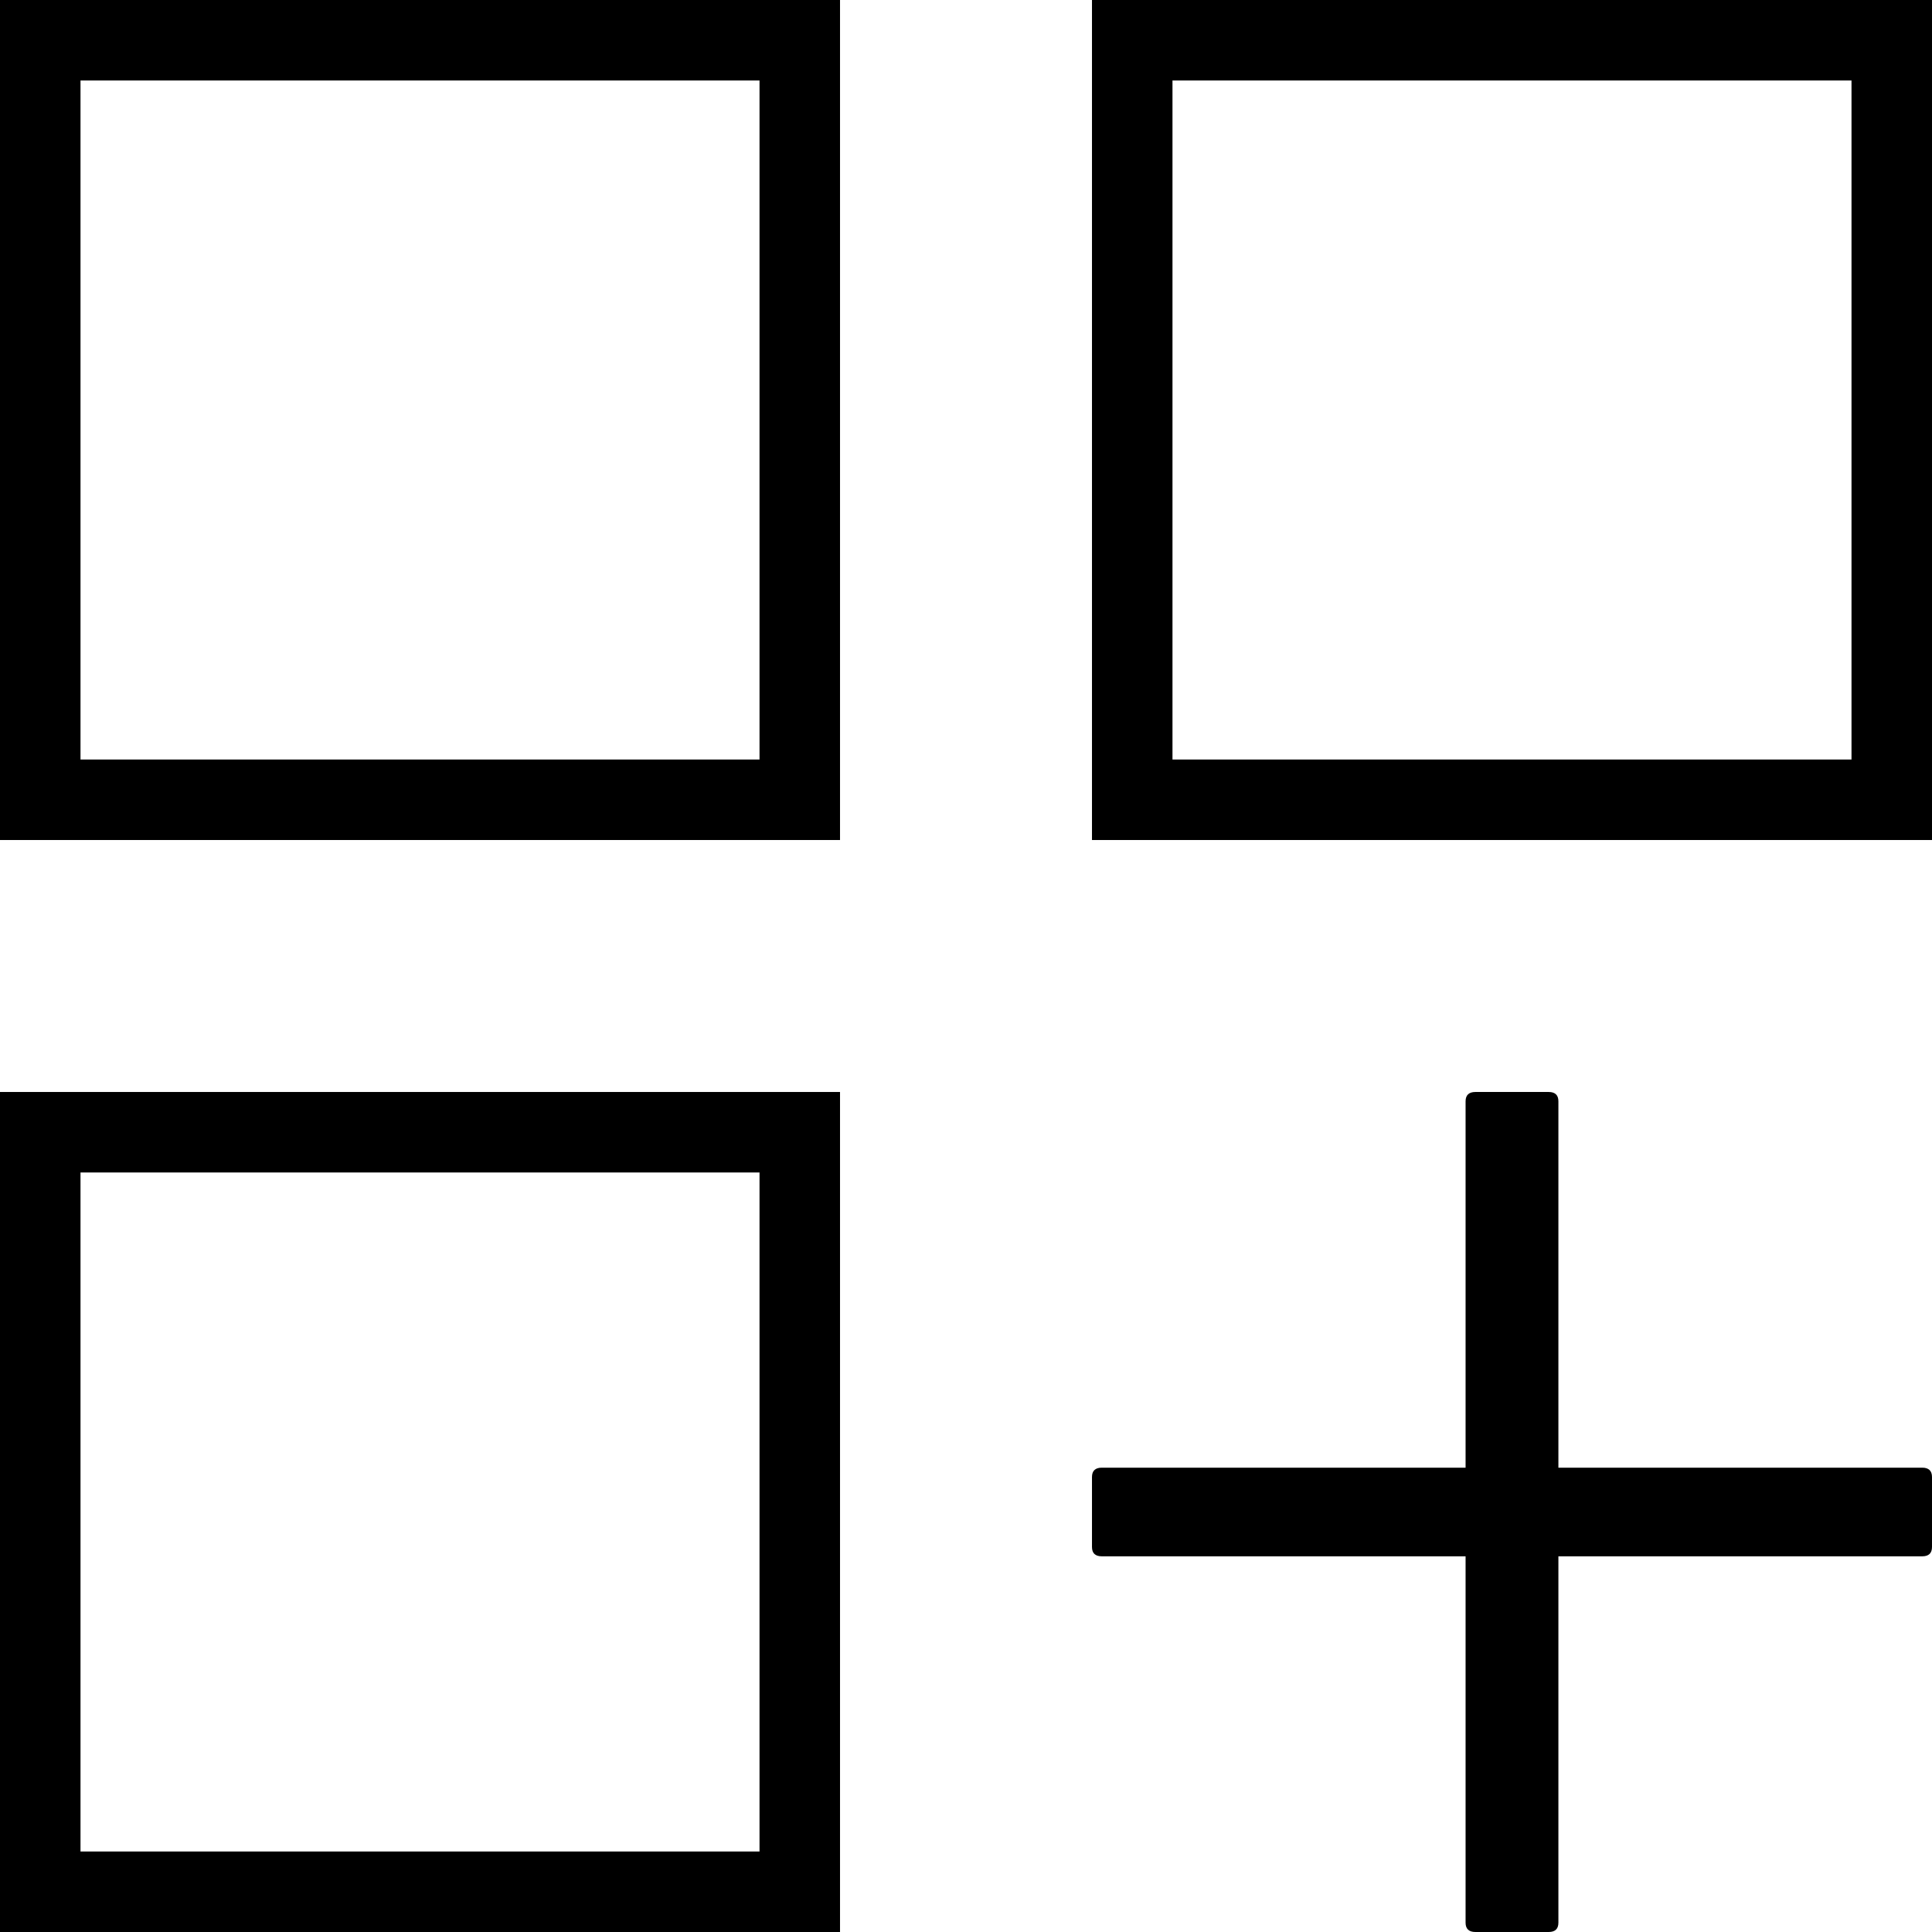 <svg width="24" height="24" viewBox="0 0 24 24" fill="none" xmlns="http://www.w3.org/2000/svg">
<path fill-rule="evenodd" clip-rule="evenodd" d="M9.435 1H1V9.435H9.435V1ZM0 0V10.435H10.435V0H0Z" fill="black"/>
<path fill-rule="evenodd" clip-rule="evenodd" d="M9.435 14.565H1V23H9.435V14.565ZM0 13.565V24H10.435V13.565H0Z" fill="black"/>
<path fill-rule="evenodd" clip-rule="evenodd" d="M23 1H14.565V9.435H23V1ZM13.565 0V10.435H24V0H13.565Z" fill="black"/>
<path d="M18.328 13.565H19.238C19.319 13.565 19.359 13.604 19.359 13.681V23.884C19.359 23.961 19.319 24 19.238 24H18.328C18.247 24 18.206 23.961 18.206 23.884V13.681C18.206 13.604 18.247 13.565 18.328 13.565Z" fill="black"/>
<path d="M13.687 18.232H23.879C23.959 18.232 24 18.271 24 18.348V19.217C24 19.295 23.959 19.333 23.879 19.333H13.687C13.606 19.333 13.565 19.295 13.565 19.217V18.348C13.565 18.271 13.606 18.232 13.687 18.232Z" fill="black"/>
</svg>
